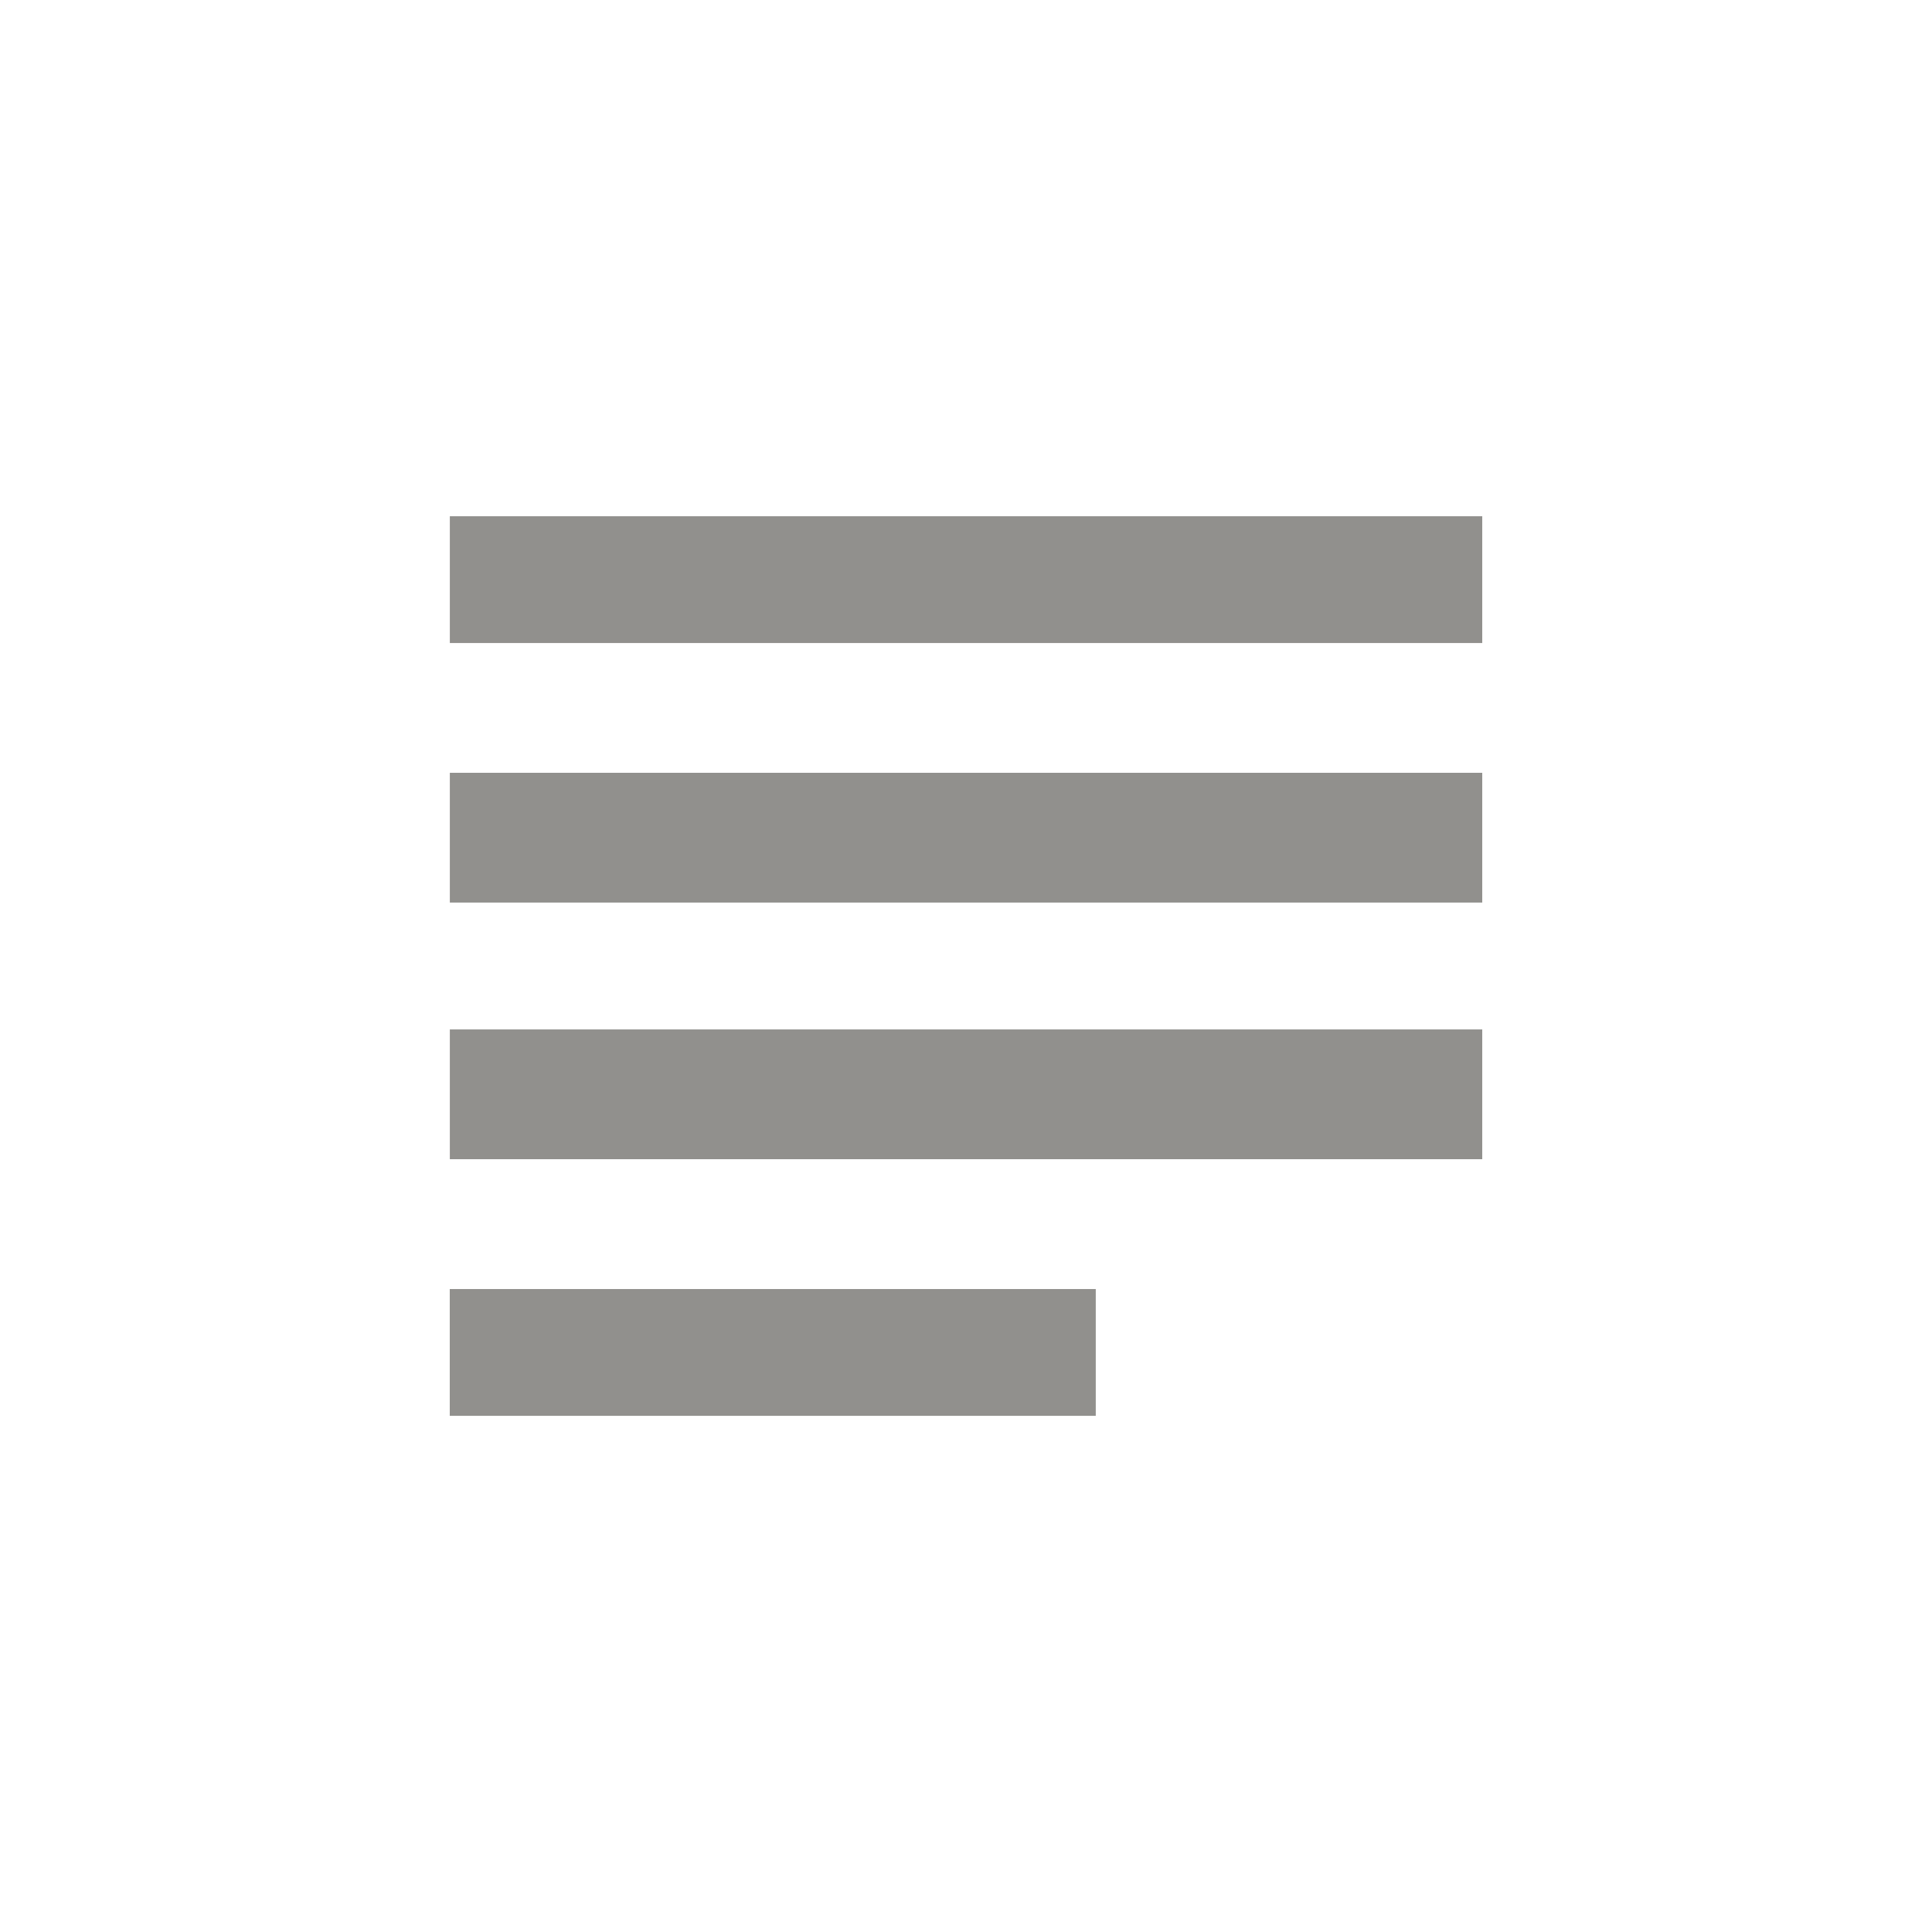 <!-- Generated by IcoMoon.io -->
<svg version="1.1" xmlns="http://www.w3.org/2000/svg" width="24" height="24" viewBox="0 0 24 24">
<title>subject</title>
<path fill="#91908d" d="M5.588 6.413h12.825v1.575h-12.825v-1.575zM5.588 14.4v-1.612h12.825v1.612h-12.825zM18.413 9.6v1.612h-12.825v-1.612h12.825zM13.612 16.013v1.575h-8.025v-1.575h8.025z"></path>
</svg>
